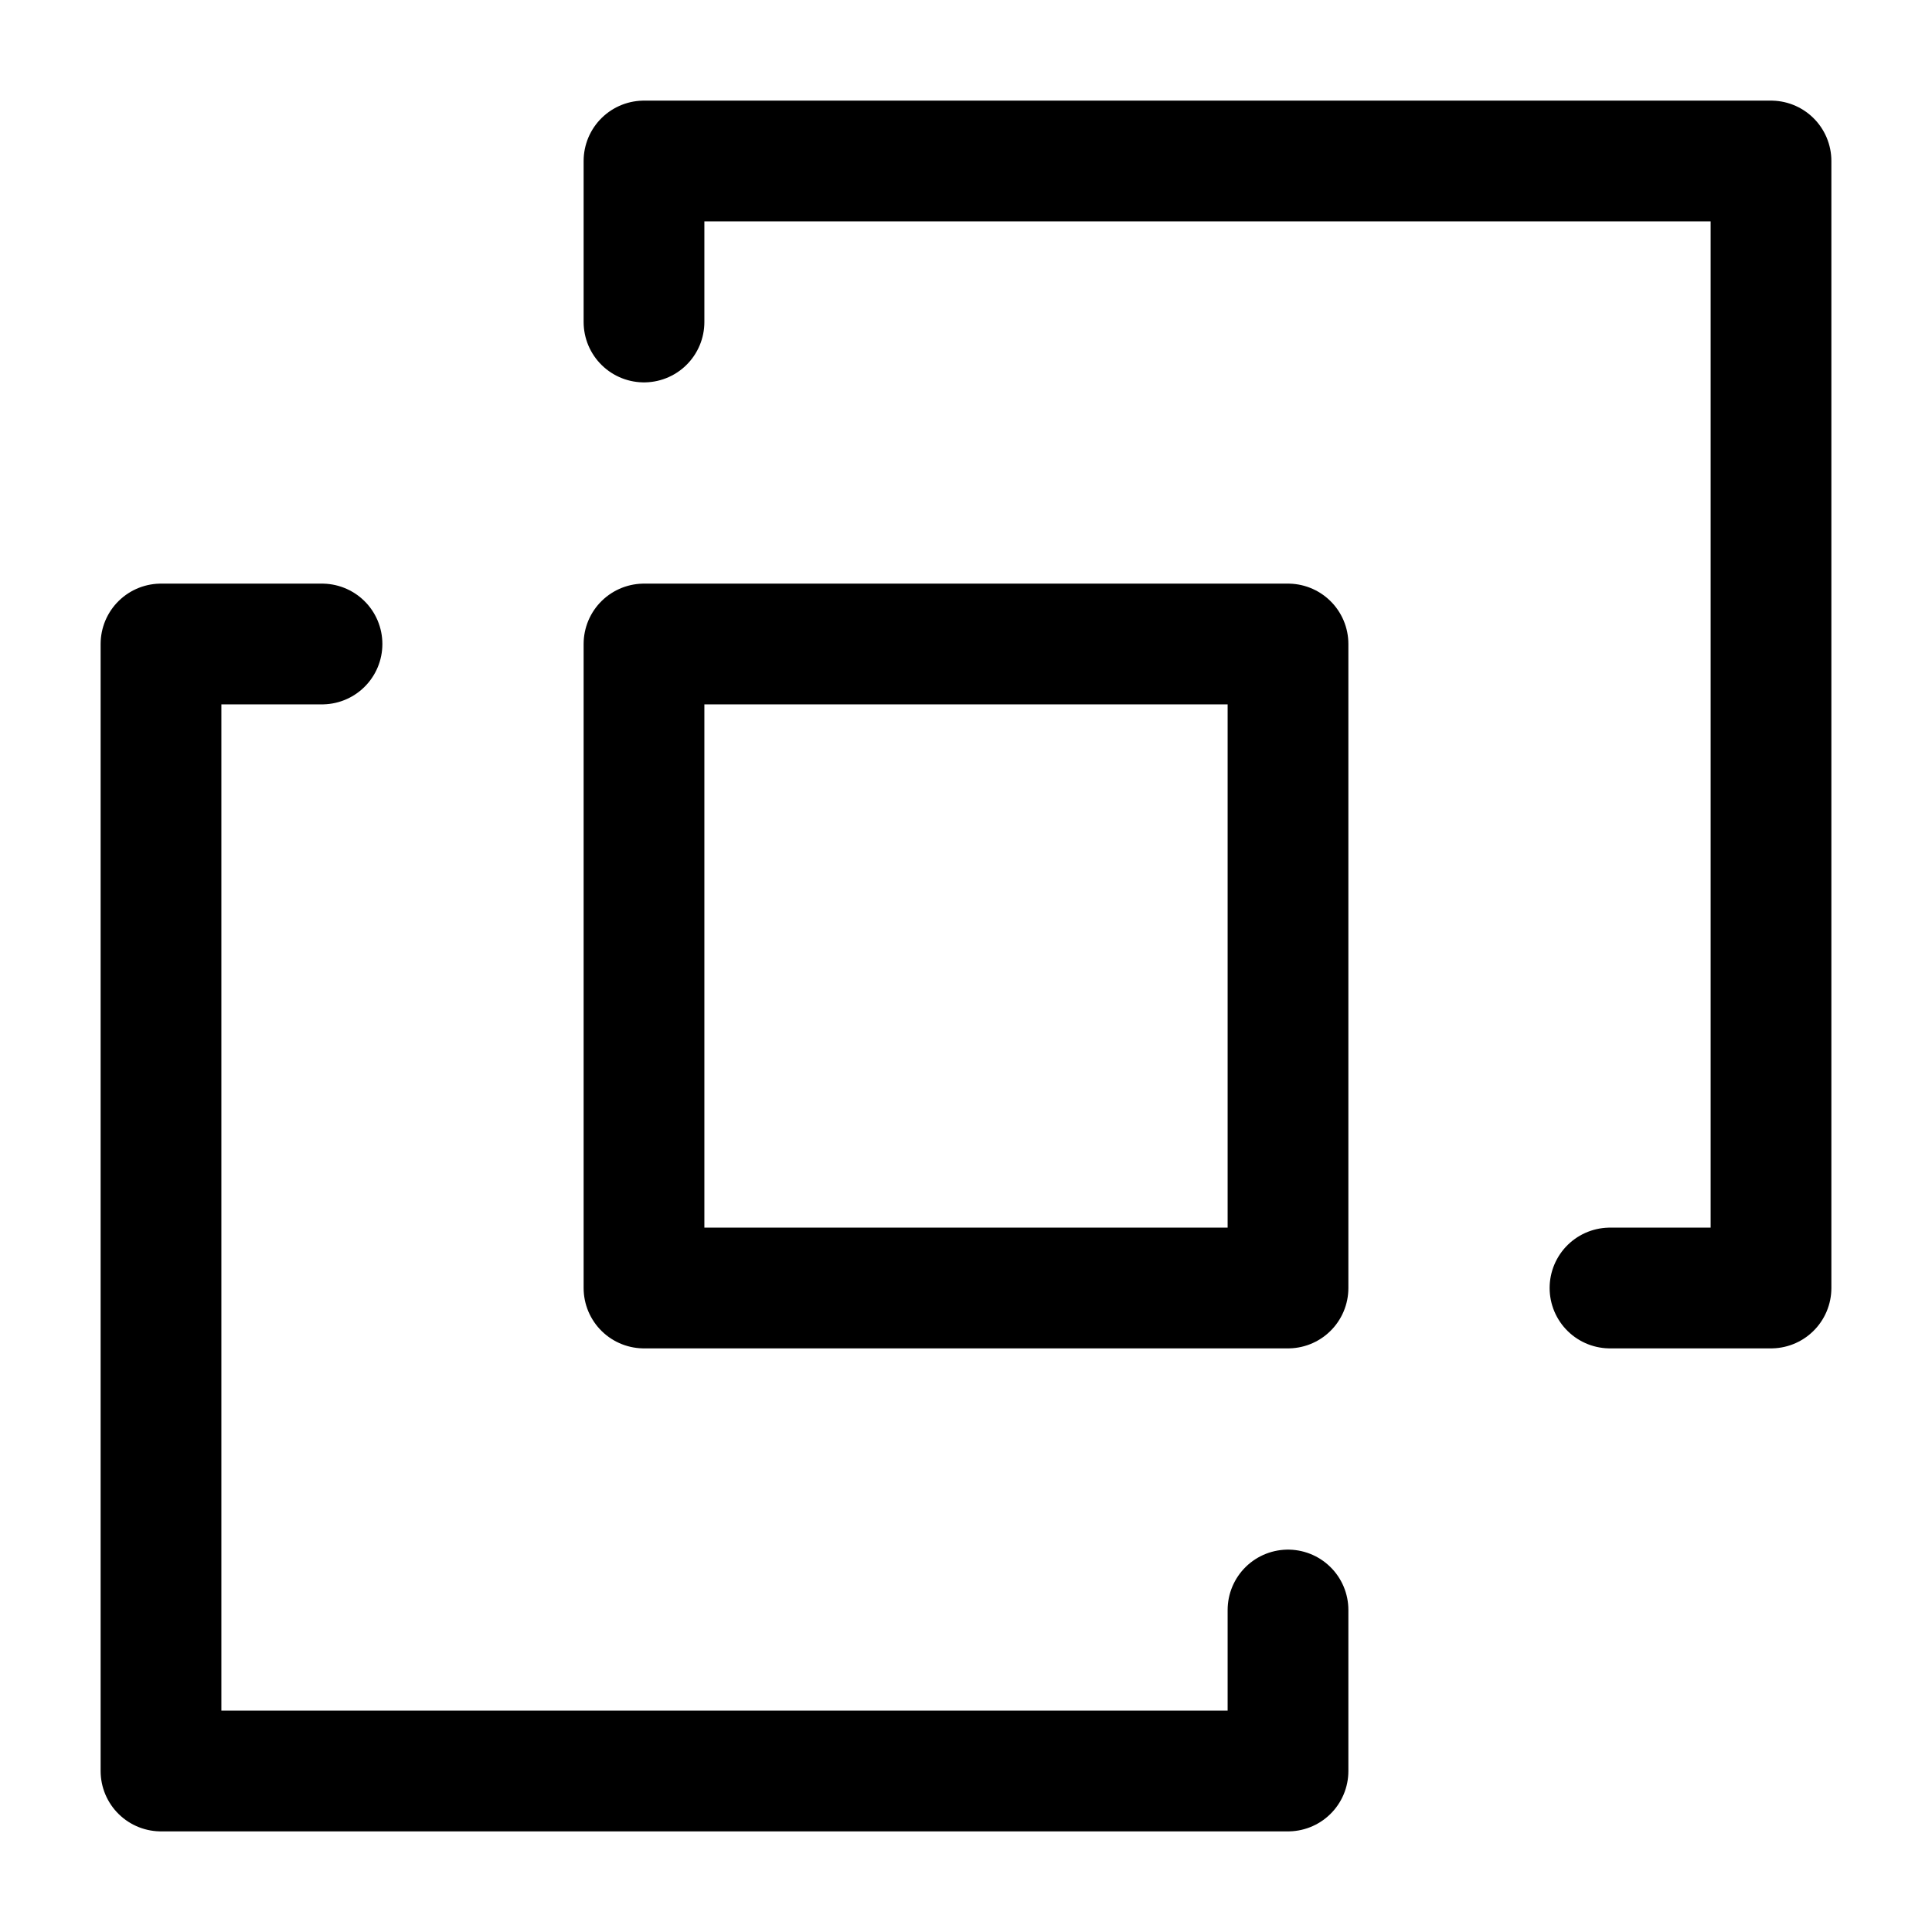 <svg width="24" height="24" viewBox="0 0 24 24" fill="none"
    xmlns="http://www.w3.org/2000/svg">
    <g id="miscellaneous/collaboration">
        <path id="stroke" d="M4 8H2V22H16V20M8 4V2H22V16H20M8 16H16V8H8V16Z" stroke="currentColor" stroke-width="1.5" stroke-linecap="round" stroke-linejoin="round"/>
    </g>
</svg>
